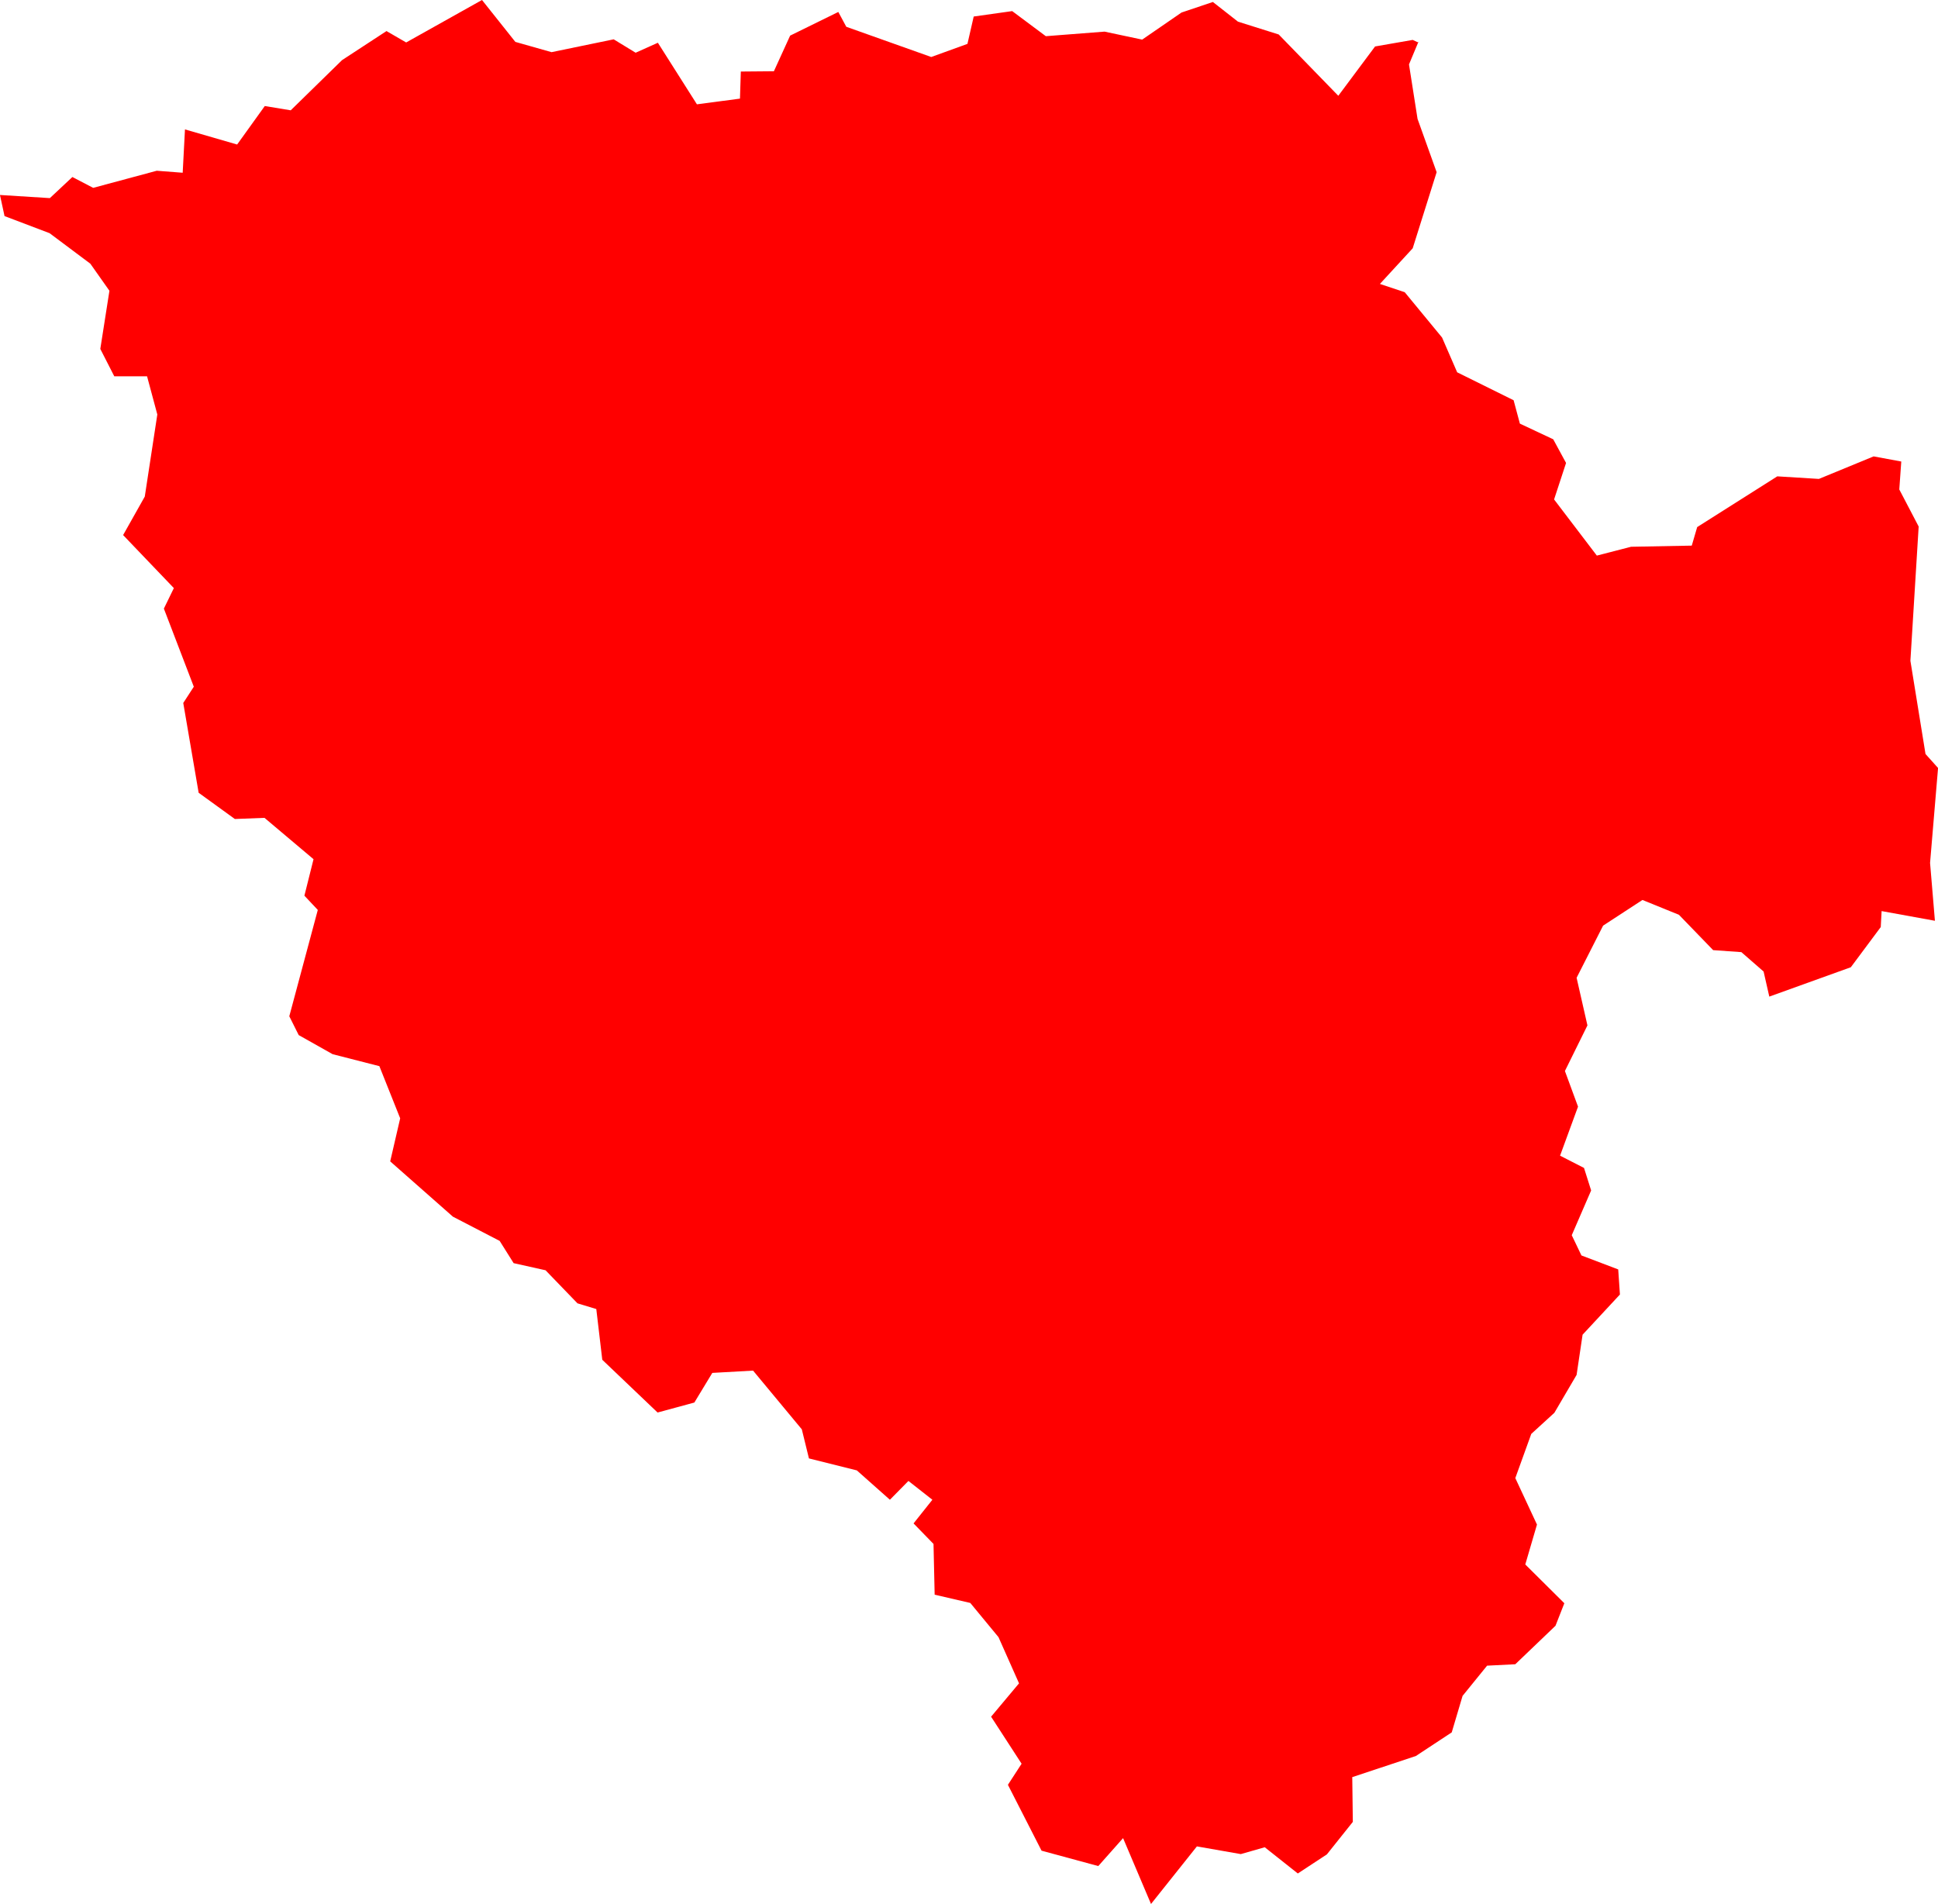 <svg version="1.1" xmlns="http://www.w3.org/2000/svg" xmlns:xlink="http://www.w3.org/1999/xlink" width="67.987" height="66.787" viewBox="0,0,67.987,66.787"><g transform="translate(-52.882,-61.711)"><g data-paper-data="{&quot;isPaintingLayer&quot;:true}" fill="#ff0000" fill-rule="evenodd" stroke="none" stroke-width="0" stroke-linecap="round" stroke-linejoin="round" stroke-miterlimit="10" stroke-dasharray="" stroke-dashoffset="0" style="mix-blend-mode: normal"><path d="M97.741,62.921l2.09,2.15l1.29,-1.73l1.32,-0.23l0.17,0.08l0.03,-0.01l-0.33,0.79l0.3,1.91l0.67,1.87l-0.84,2.67l-1.15,1.25l0.87,0.29l1.31,1.59l0.53,1.22l1.98,0.98l0.22,0.82l1.17,0.55l0.45,0.83l-0.42,1.28l1.5,1.97l1.2,-0.31l2.13,-0.04l0.19,-0.65l2.81,-1.78l1.46,0.09l1.92,-0.79l0.97,0.18l-0.07,0.98l0.68,1.3l-0.29,4.71l0.53,3.27l0.44,0.49l-0.28,3.33l0.17,2.03l-1.87,-0.34l-0.03,0.56l-1.05,1.41l-2.86,1.03l-0.2,-0.88l-0.78,-0.68l-0.99,-0.07l-1.2,-1.24l-1.28,-0.52l-1.38,0.9l-0.93,1.83l0.38,1.67l-0.79,1.6l0.46,1.25l-0.63,1.72l0.84,0.43l0.25,0.79l-0.68,1.57l0.34,0.71l1.29,0.49l0.06,0.88l-1.31,1.41l-0.21,1.41l-0.78,1.33l-0.81,0.74l-0.56,1.55l0.76,1.63l-0.41,1.4l1.37,1.36l-0.31,0.79l-1.41,1.35l-0.99,0.05l-0.86,1.06l-0.38,1.28l-1.26,0.83l-2.23,0.74l0.02,1.57l-0.91,1.14l-1.02,0.67l-1.16,-0.92l-0.84,0.24l-1.54,-0.27l-1.61,2.02l-0.98,-2.31l-0.87,0.98l-1.99,-0.54l-1.18,-2.31l0.48,-0.74l-1.07,-1.65l0.98,-1.17l-0.72,-1.62l-0.99,-1.2l-1.25,-0.29l-0.04,-1.78l-0.7,-0.72l0.66,-0.83l-0.84,-0.66l-0.65,0.66l-1.16,-1.03l-1.68,-0.42l-0.25,-1.02l-1.71,-2.06l-1.43,0.08l-0.63,1.04l-1.29,0.35l-1.94,-1.85l-0.21,-1.78l-0.66,-0.2l-1.12,-1.16l-1.12,-0.25l-0.49,-0.78l-1.64,-0.85l-2.2,-1.94l0.35,-1.51l-0.73,-1.83l-1.64,-0.42l-1.19,-0.67l-0.33,-0.66l1,-3.73l-0.47,-0.5l0.32,-1.28l-1.72,-1.45l-1.04,0.04l-1.27,-0.92l-0.54,-3.15l0.37,-0.57l-1.05,-2.74l0.35,-0.72l-1.78,-1.86l0.76,-1.35l0.44,-2.88l-0.36,-1.34h-1.15l-0.49,-0.96l0.32,-2.04l-0.67,-0.95l-1.43,-1.07l-1.58,-0.6l-0.16,-0.74l1.75,0.11l0.79,-0.74l0.73,0.38l2.23,-0.6l0.91,0.07l0.08,-1.52l1.83,0.53l0.97,-1.35l0.91,0.15l1.8,-1.76l1.56,-1.02l0.69,0.4l2.66,-1.49l1.17,1.47l1.27,0.36l2.18,-0.45l0.77,0.47l0.78,-0.35l1.37,2.16l1.51,-0.2l0.03,-0.95l1.16,-0.01l0.57,-1.25l1.69,-0.83l0.28,0.52l2.98,1.06l1.27,-0.46l0.22,-0.96l1.35,-0.19l1.18,0.88l2.06,-0.16l1.32,0.28l1.38,-0.95l1.1,-0.37l0.88,0.69l1.43,0.45"/></g></g></svg>